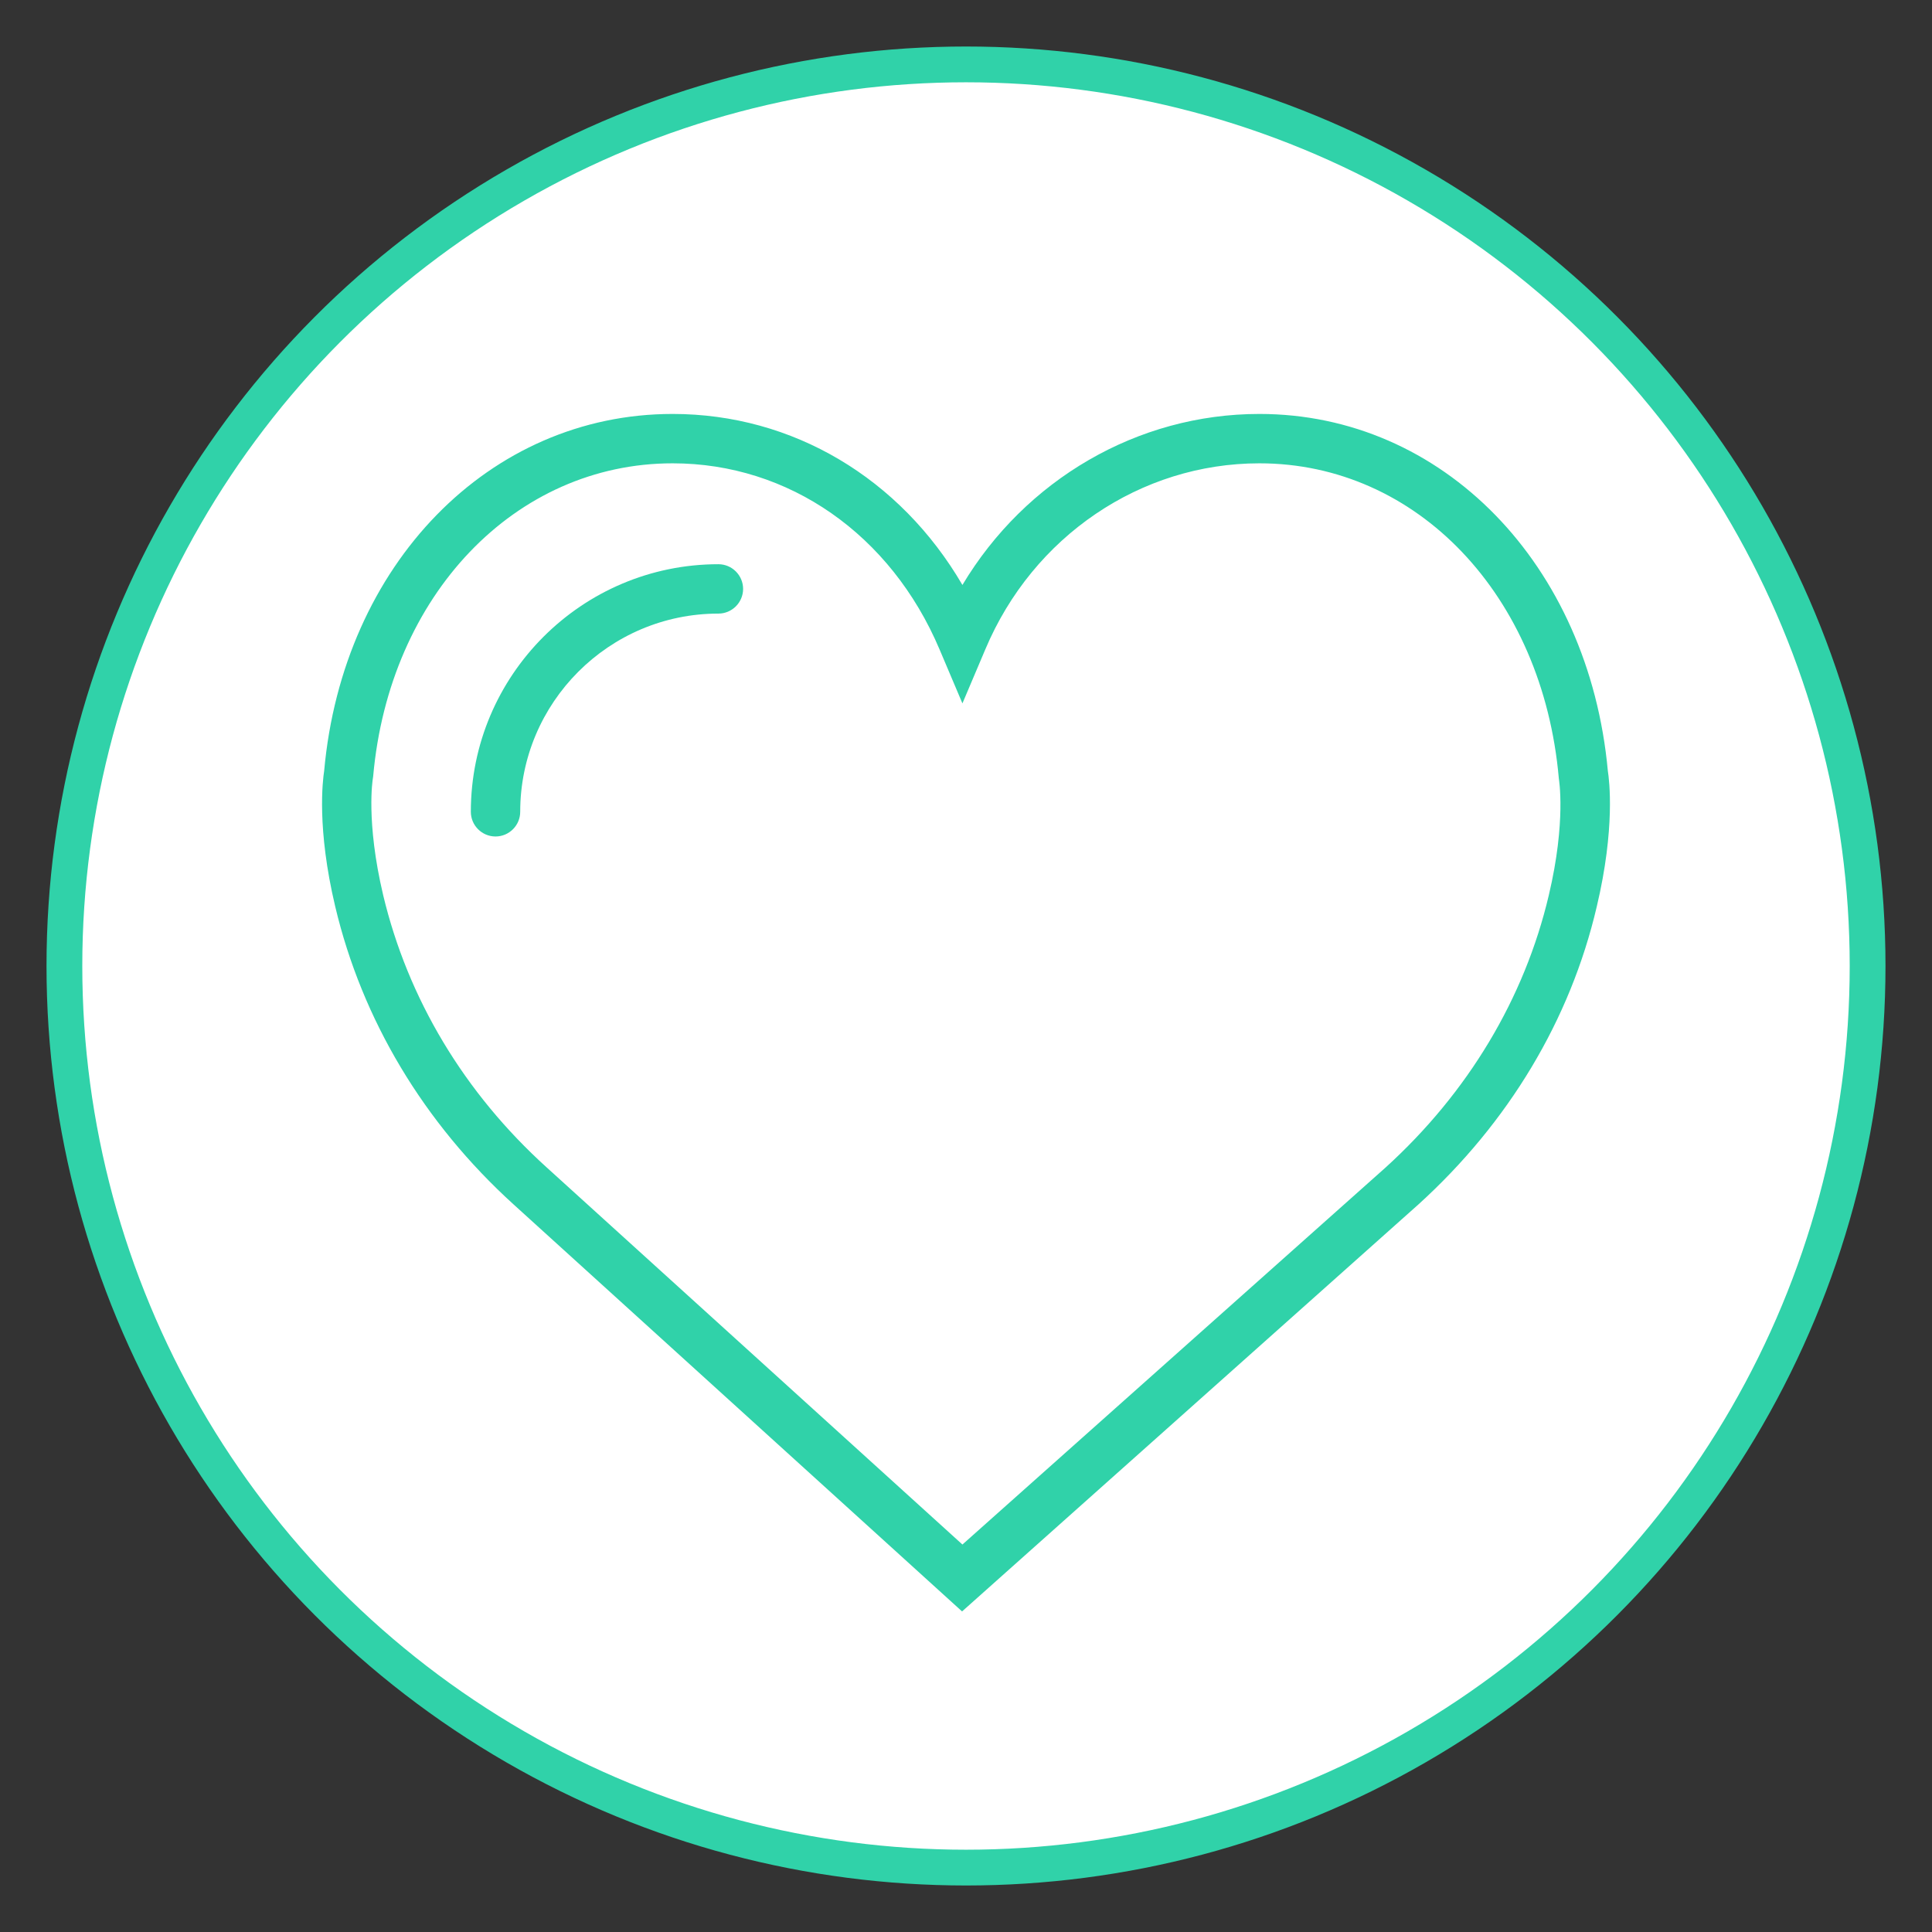 <?xml version="1.0" encoding="utf-8"?>
<!-- Generator: Adobe Illustrator 21.0.2, SVG Export Plug-In . SVG Version: 6.00 Build 0)  -->
<svg version="1.1" id="Layer_1" xmlns="http://www.w3.org/2000/svg" xmlns:xlink="http://www.w3.org/1999/xlink" x="0px" y="0px"
	 viewBox="0 0 540 540" style="enable-background:new 0 0 540 540;" xml:space="preserve">
<rect x="0" y="0" width="540" height="540" fill="#333333" stroke="none"/>
<style type="text/css">
	.st0{fill:#FFFFFF;stroke:#30D2A9;stroke-width:10;stroke-miterlimit:10;}
	.st1{fill:#30D2A9;}
</style>
<circle class="st0" cx="270" cy="270" r="252"/>
<g>
	<path class="st1" d="M449.4,215.5c-5.3-57.8-46.2-99.8-97.4-99.8c-34.1,0-65.4,18.4-83,47.8c-17.4-29.8-47.4-47.8-81-47.8
		c-51.2,0-92.2,42-97.4,99.8c-0.4,2.6-2.1,16,3.1,37.9c7.5,31.6,24.7,60.4,49.8,83.2l125.4,113.8l127.6-113.8
		c25.1-22.8,42.4-51.5,49.8-83.2C451.5,231.5,449.8,218,449.4,215.5z M432.9,250.2c-6.8,28.9-22.6,55.2-45.6,76.1L269,431.7
		L152.8,326.3c-23.1-20.9-38.8-47.2-45.7-76.1c-4.9-20.7-2.9-32.5-2.9-32.5l0.1-0.7c4.5-50.7,39.7-87.5,83.7-87.5
		c32.5,0,61,19.9,74.6,52l6.4,15.1l6.4-15.1c13.3-31.6,43.4-52,76.6-52c44,0,79.2,36.8,83.7,88.1
		C435.7,217.7,437.8,229.5,432.9,250.2z"/>
	<path class="st1" d="M200.8,157.7c-38.2,0-69.2,31.1-69.2,69.2c0,3.8,3.1,6.9,6.9,6.9s6.9-3.1,6.9-6.9c0-30.5,24.8-55.4,55.4-55.4
		c3.8,0,6.9-3.1,6.9-6.9S204.6,157.7,200.8,157.7z"/>
</g>
</svg>

